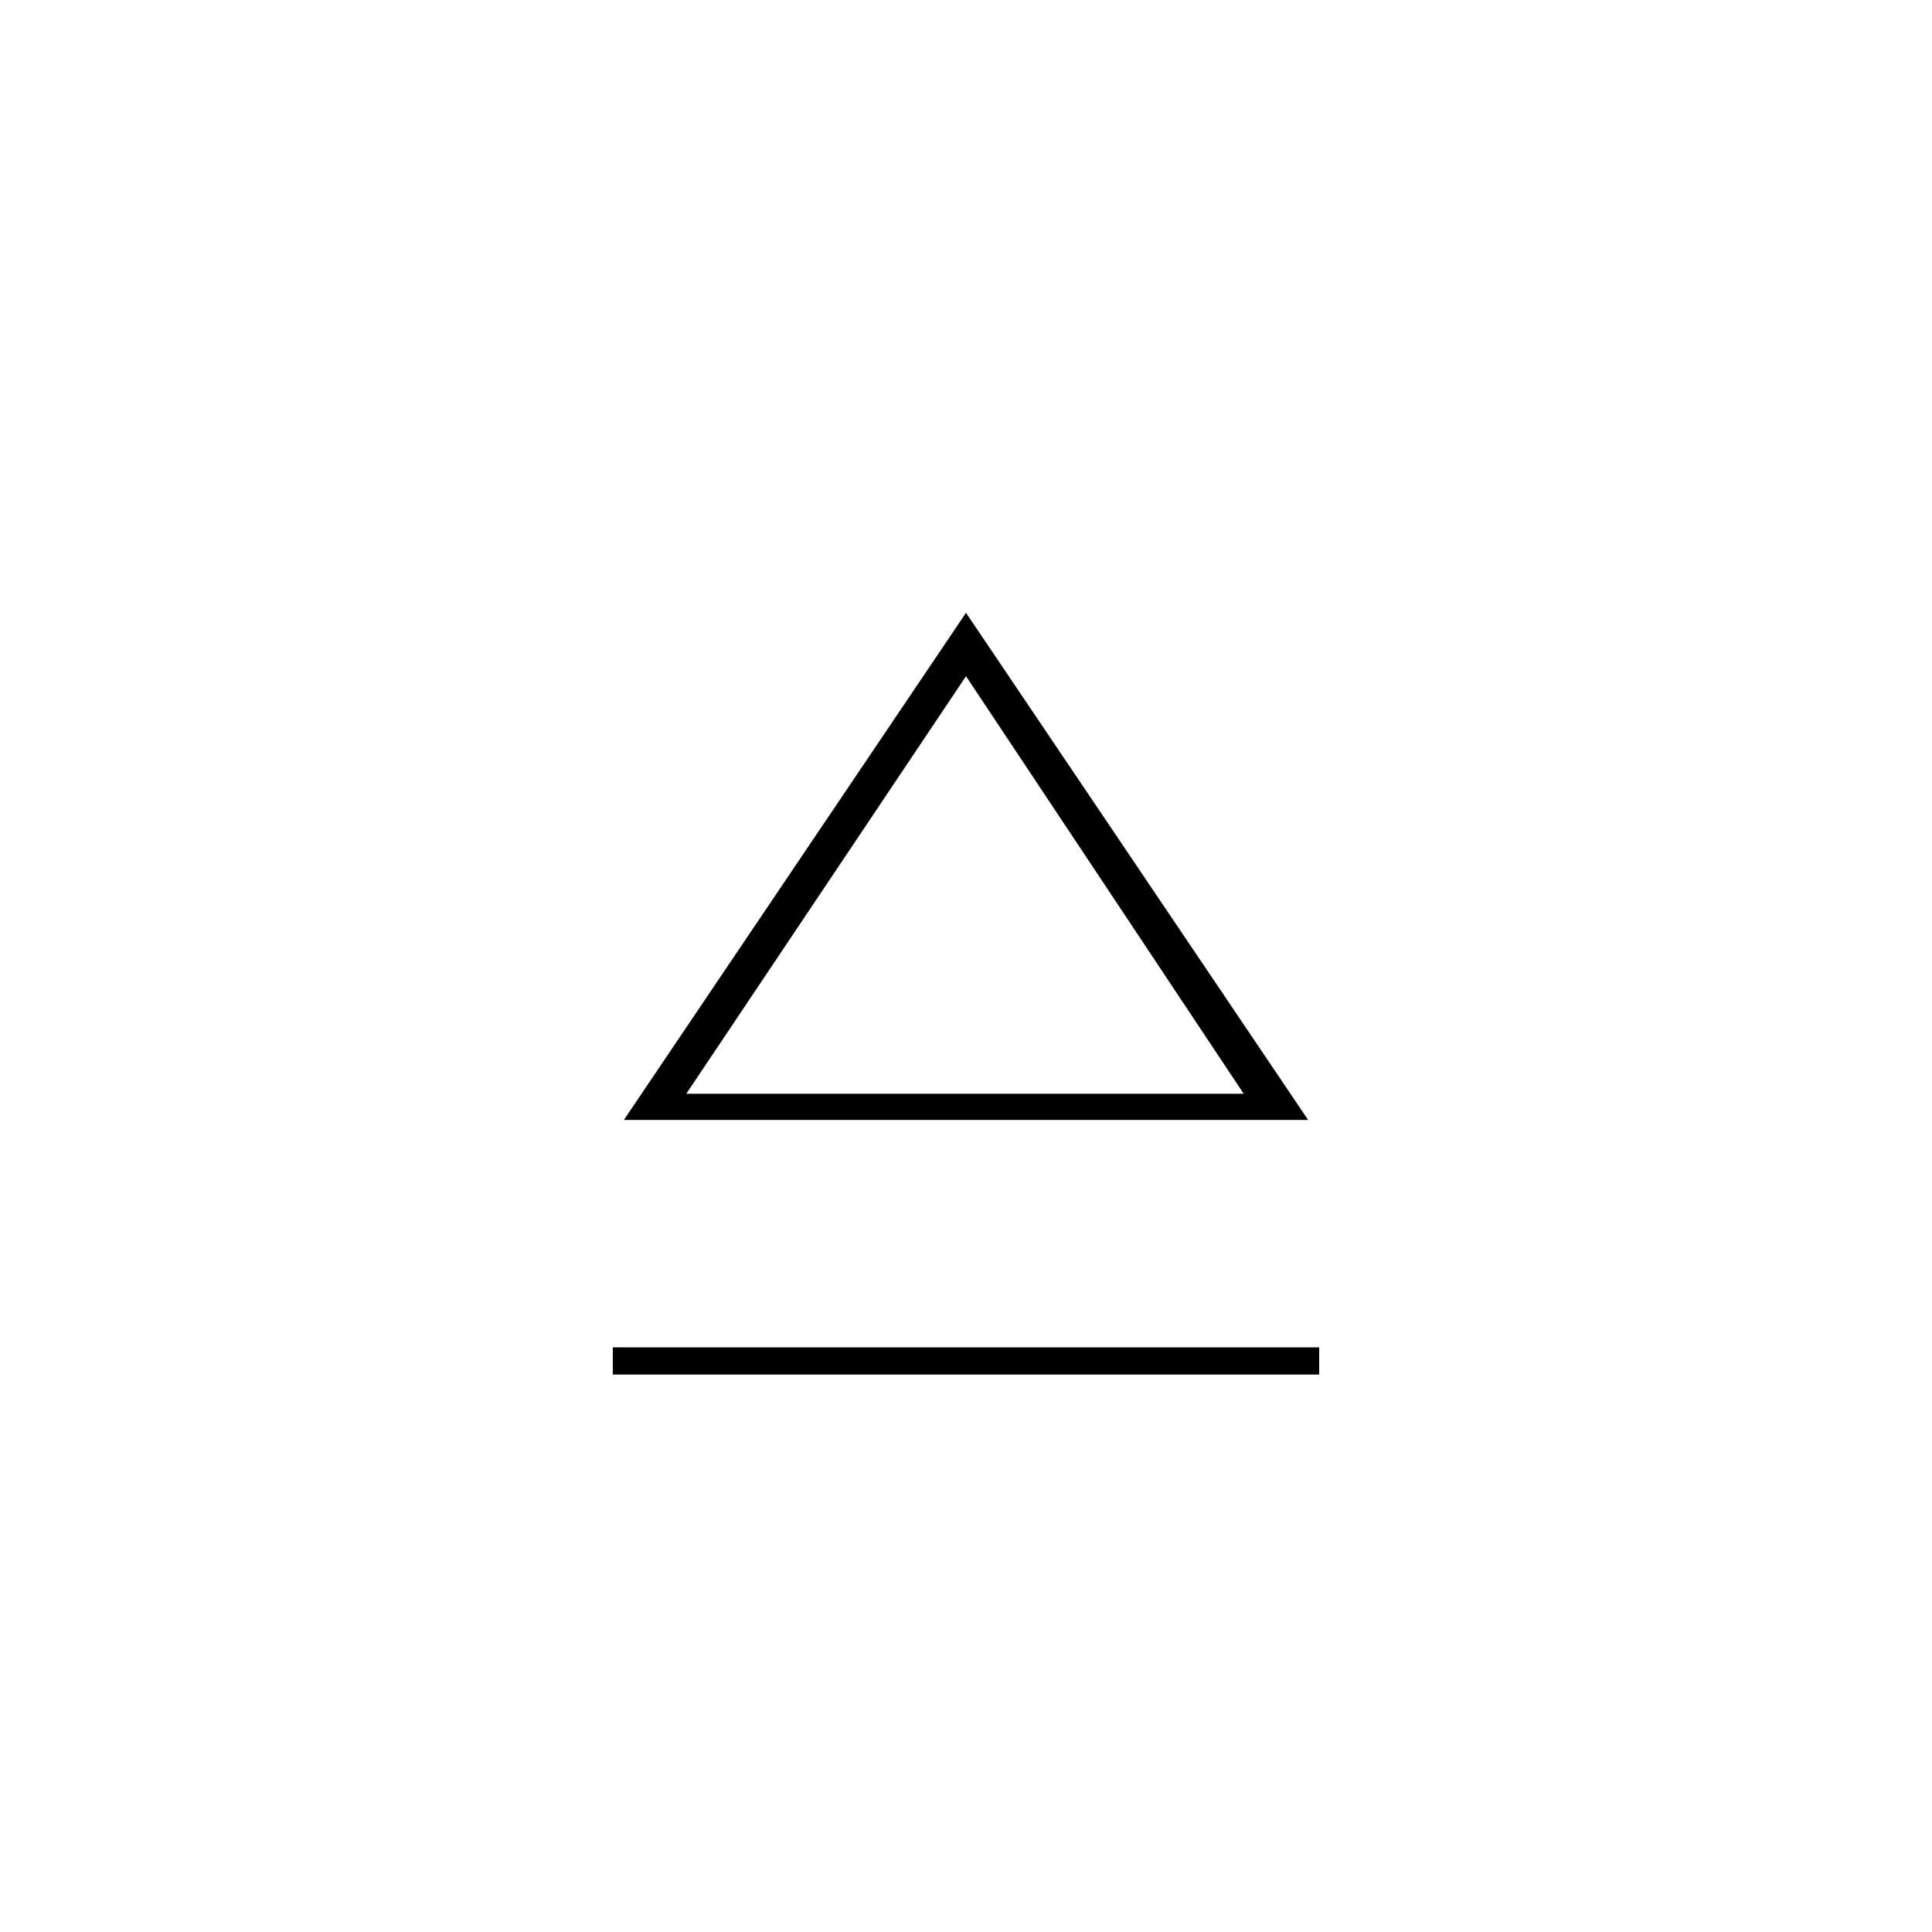 <svg xmlns="http://www.w3.org/2000/svg" height="20" viewBox="0 -960 960 960" width="20"><path d="M304.5-277v-13.5h351v13.5h-351Zm5.5-126.5 170-252 170 252H310Zm170-13Zm-139 0h277L480-624 341-416.5Z"/></svg>